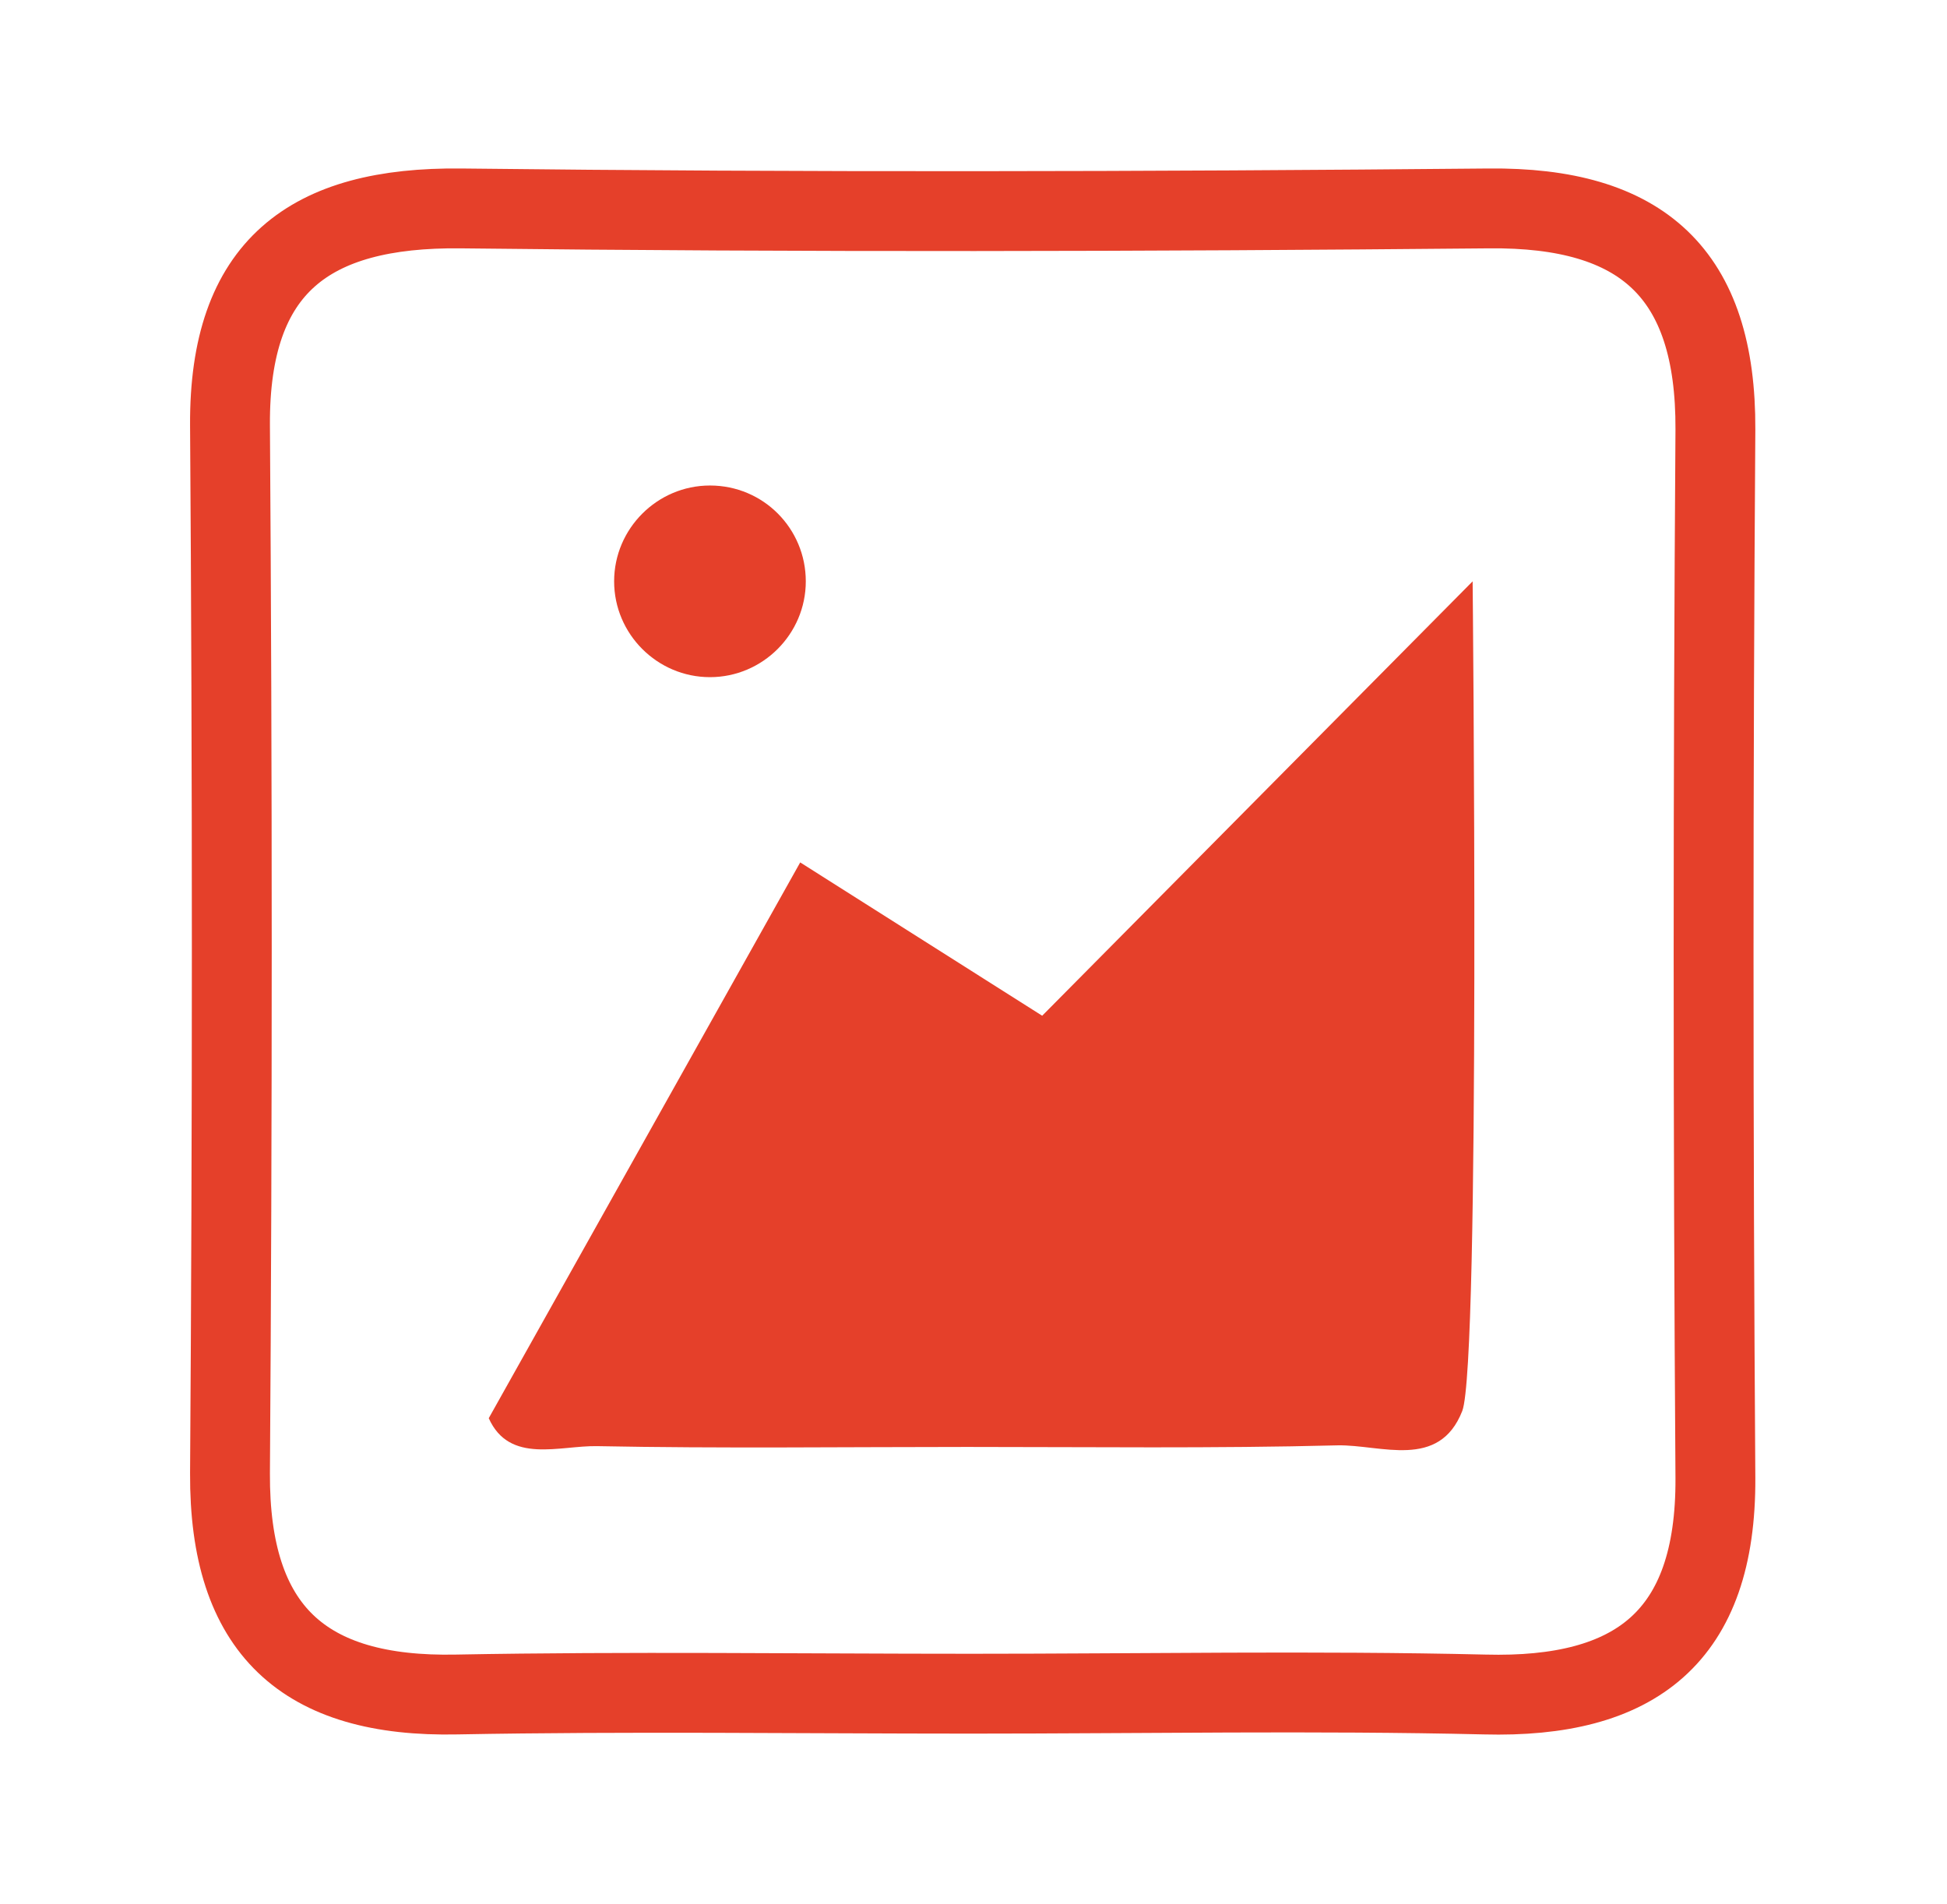 <?xml version="1.0" encoding="utf-8"?>
<!-- Generator: Adobe Illustrator 19.0.0, SVG Export Plug-In . SVG Version: 6.00 Build 0)  -->
<svg version="1.1" id="Camada_1" xmlns="http://www.w3.org/2000/svg" xmlns:xlink="http://www.w3.org/1999/xlink" x="0px" y="0px"
	 viewBox="0 0 243.8 238.4" style="enable-background:new 0 0 243.8 238.4;" xml:space="preserve">
<style type="text/css">
	.st0{fill-rule:evenodd;clip-rule:evenodd;fill:none;stroke:#E5402A;stroke-width:10;stroke-miterlimit:10;}
	.st1{fill-rule:evenodd;clip-rule:evenodd;fill:#E5402A;}
</style>
<g id="XMLID_1660_">
	<g id="XMLID_1661_">
		<path id="XMLID_1662_" class="st0" d="M121.6,212.1c-21.5,0-42.9-0.3-64.4,0.1c-19.2,0.4-28.5-8.1-28.4-27.7
			c0.3-43.8,0.3-87.5,0-131.3c-0.1-19.8,9.9-27.3,28.9-27.1c42.9,0.5,85.8,0.4,128.7,0c19.2-0.2,28.5,8.1,28.4,27.7
			c-0.3,43.8-0.3,87.5,0,131.3c0.1,19.9-10,27.6-28.9,27.1C164.6,211.7,143.1,212.1,121.6,212.1z"/>
		<path id="XMLID_1663_" class="st1" d="M121.1,181.2c-15.4,0-30.9,0.2-46.3-0.1c-4.7-0.1-11,2.3-13.6-3.5l39-69.6l30.3,19.2
			l53.9-54.4c0,0,1,98-1.3,103.9c-2.9,7.4-10.2,4.2-15.6,4.3C152,181.4,136.5,181.2,121.1,181.2z"/>
	</g>
	<path id="XMLID_1664_" class="st1" d="M100.9,72.8c0,6.6-5.4,12-12,12c-6.6,0-12-5.4-12-12c0-6.6,5.4-12,12-12
		C95.6,60.8,100.9,66.2,100.9,72.8z"/>
</g>
</svg>
